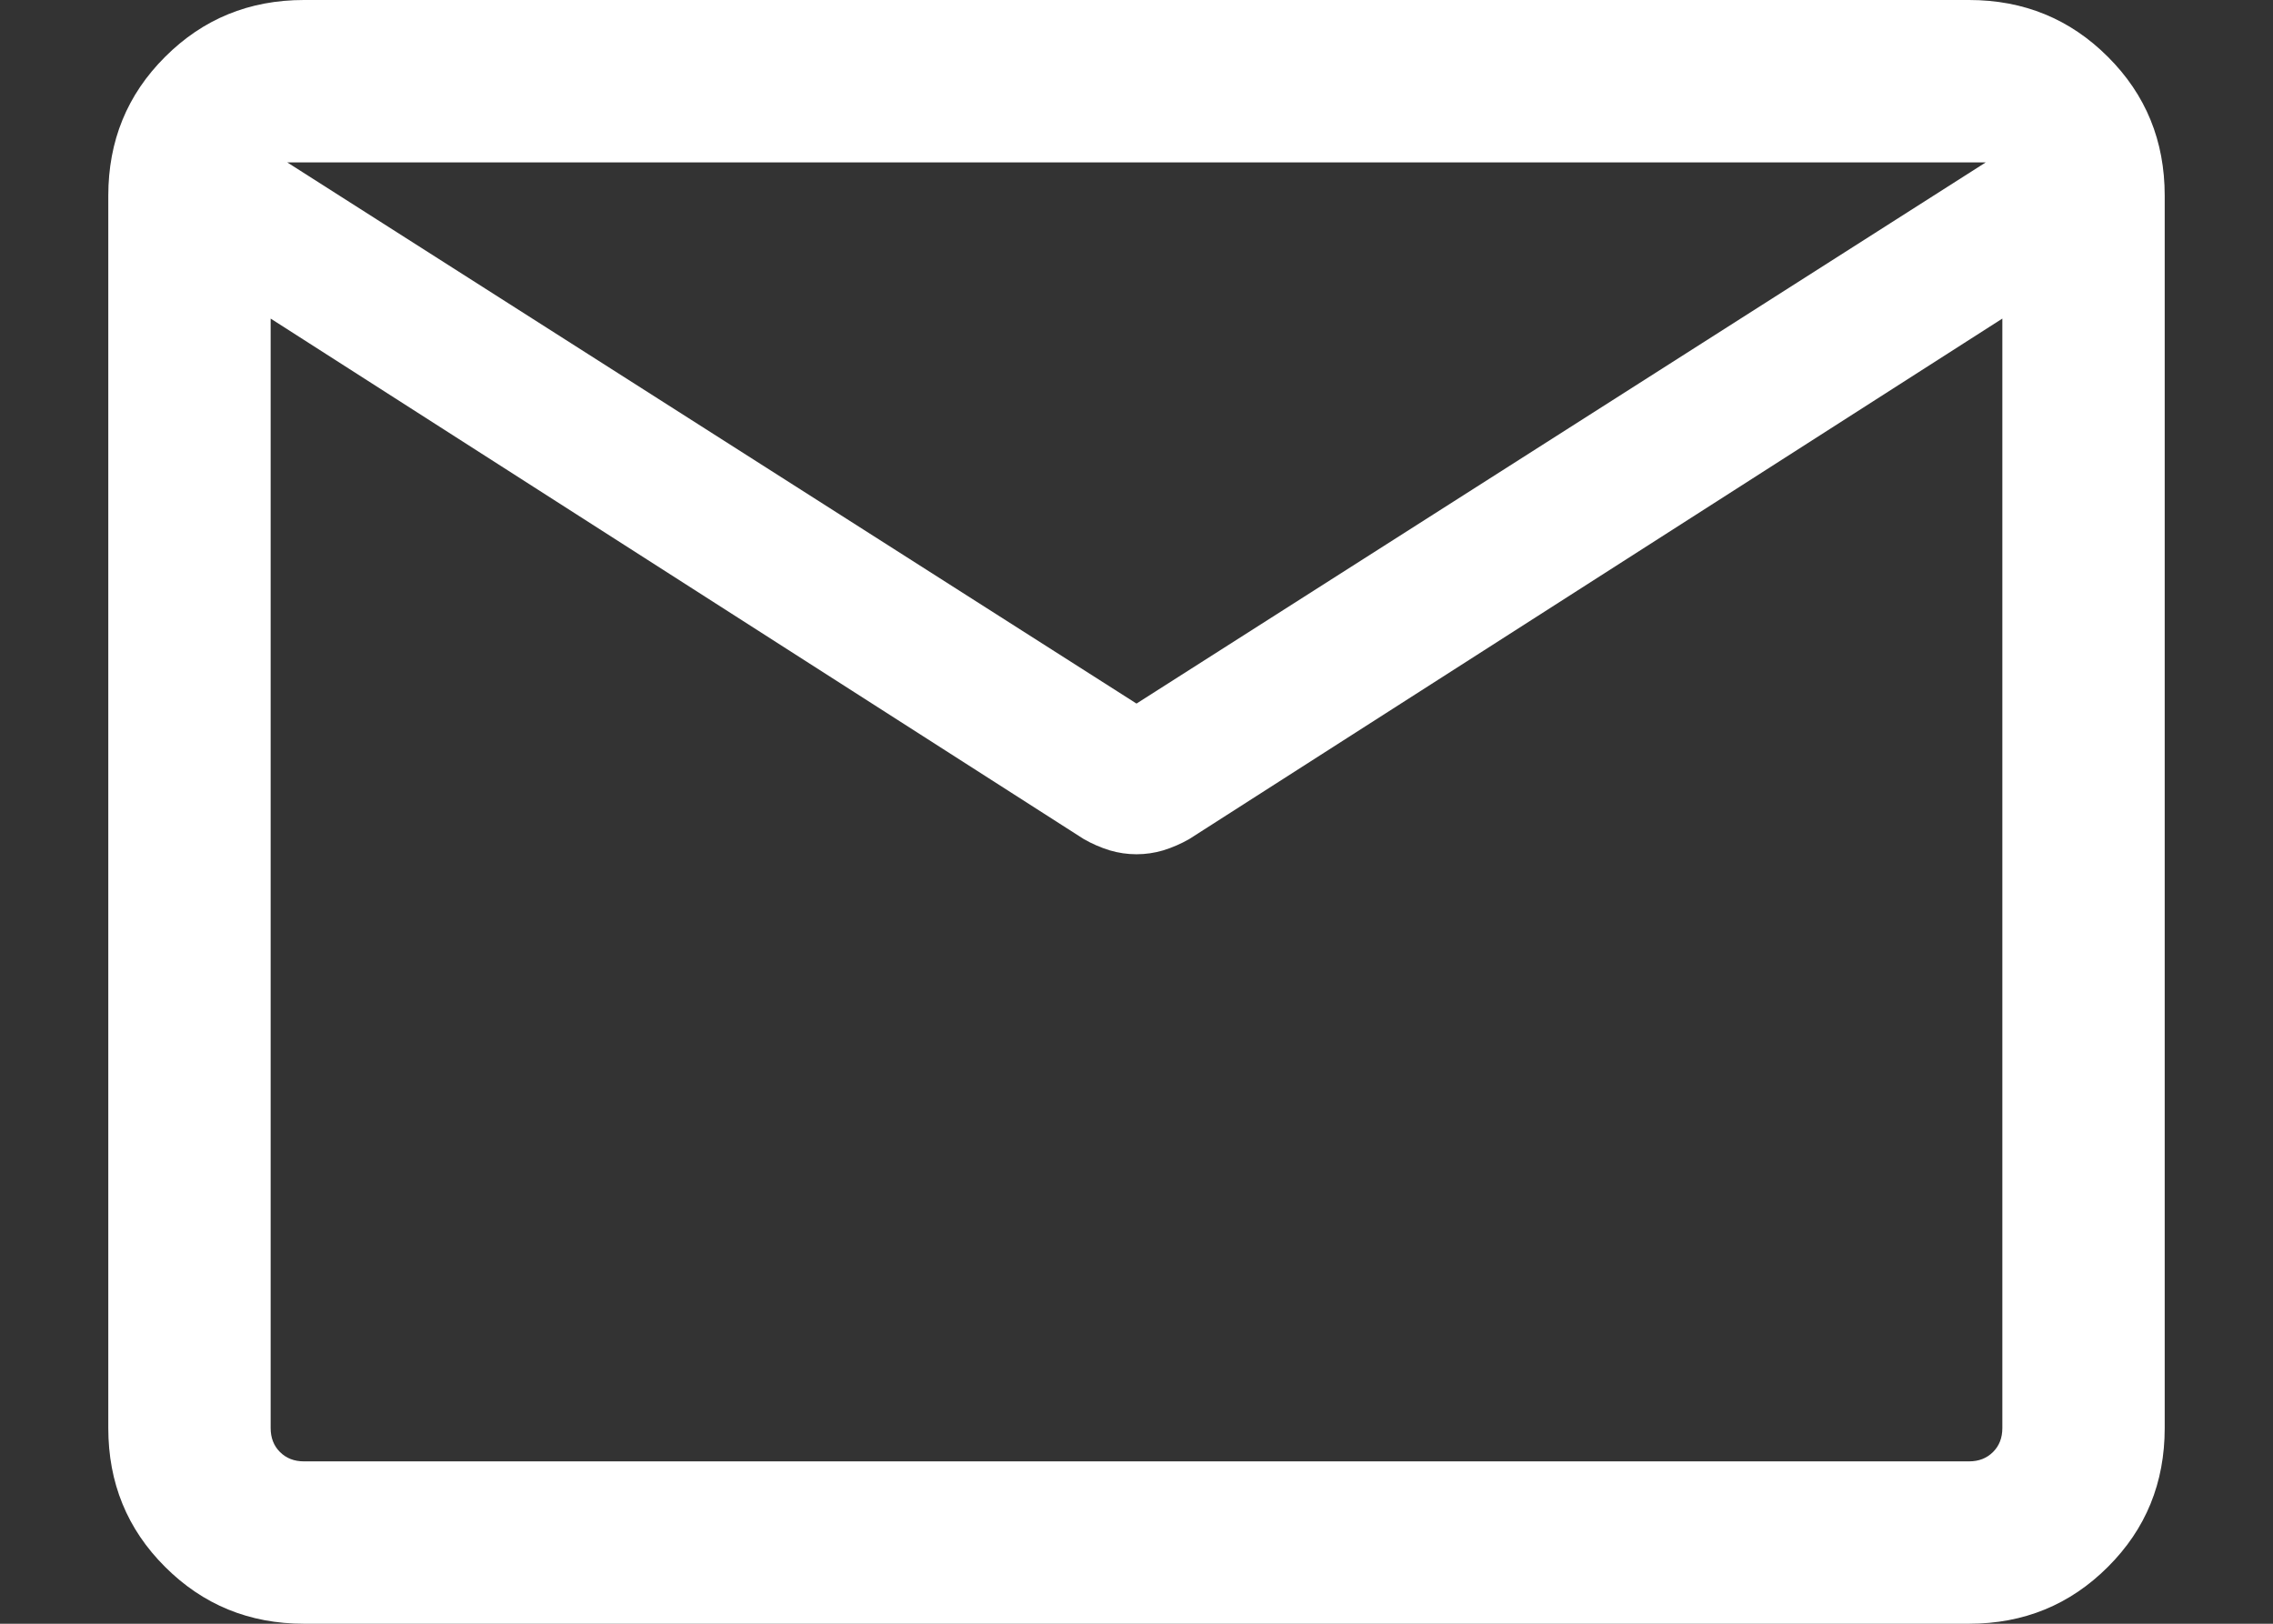 <svg width="14" height="10" viewBox="0 0 14 10" fill="none" xmlns="http://www.w3.org/2000/svg">
<rect x="0" y="0" width="14" height="10" fill="#333333" stroke="none"/>
<path d="M1.872 10C1.535 10 1.25 9.883 1.017 9.65C0.783 9.417 0.667 9.132 0.667 8.795V1.205C0.667 0.868 0.783 0.583 1.017 0.35C1.25 0.117 1.535 0 1.872 0H12.128C12.465 0 12.75 0.117 12.983 0.35C13.217 0.583 13.333 0.868 13.333 1.205V8.795C13.333 9.132 13.217 9.417 12.983 9.65C12.75 9.883 12.465 10 12.128 10H1.872ZM12.333 1.962L7.324 5.168C7.273 5.197 7.22 5.22 7.165 5.237C7.111 5.253 7.056 5.261 7 5.261C6.944 5.261 6.889 5.253 6.835 5.237C6.78 5.22 6.727 5.197 6.676 5.168L1.667 1.962V8.795C1.667 8.855 1.686 8.904 1.724 8.942C1.763 8.981 1.812 9 1.872 9H12.128C12.188 9 12.237 8.981 12.276 8.942C12.314 8.904 12.333 8.855 12.333 8.795V1.962ZM7 4.333L12.231 1H1.769L7 4.333ZM1.667 2.115V1.353V1.373V1.352V2.115Z" fill="white"/>
</svg>
